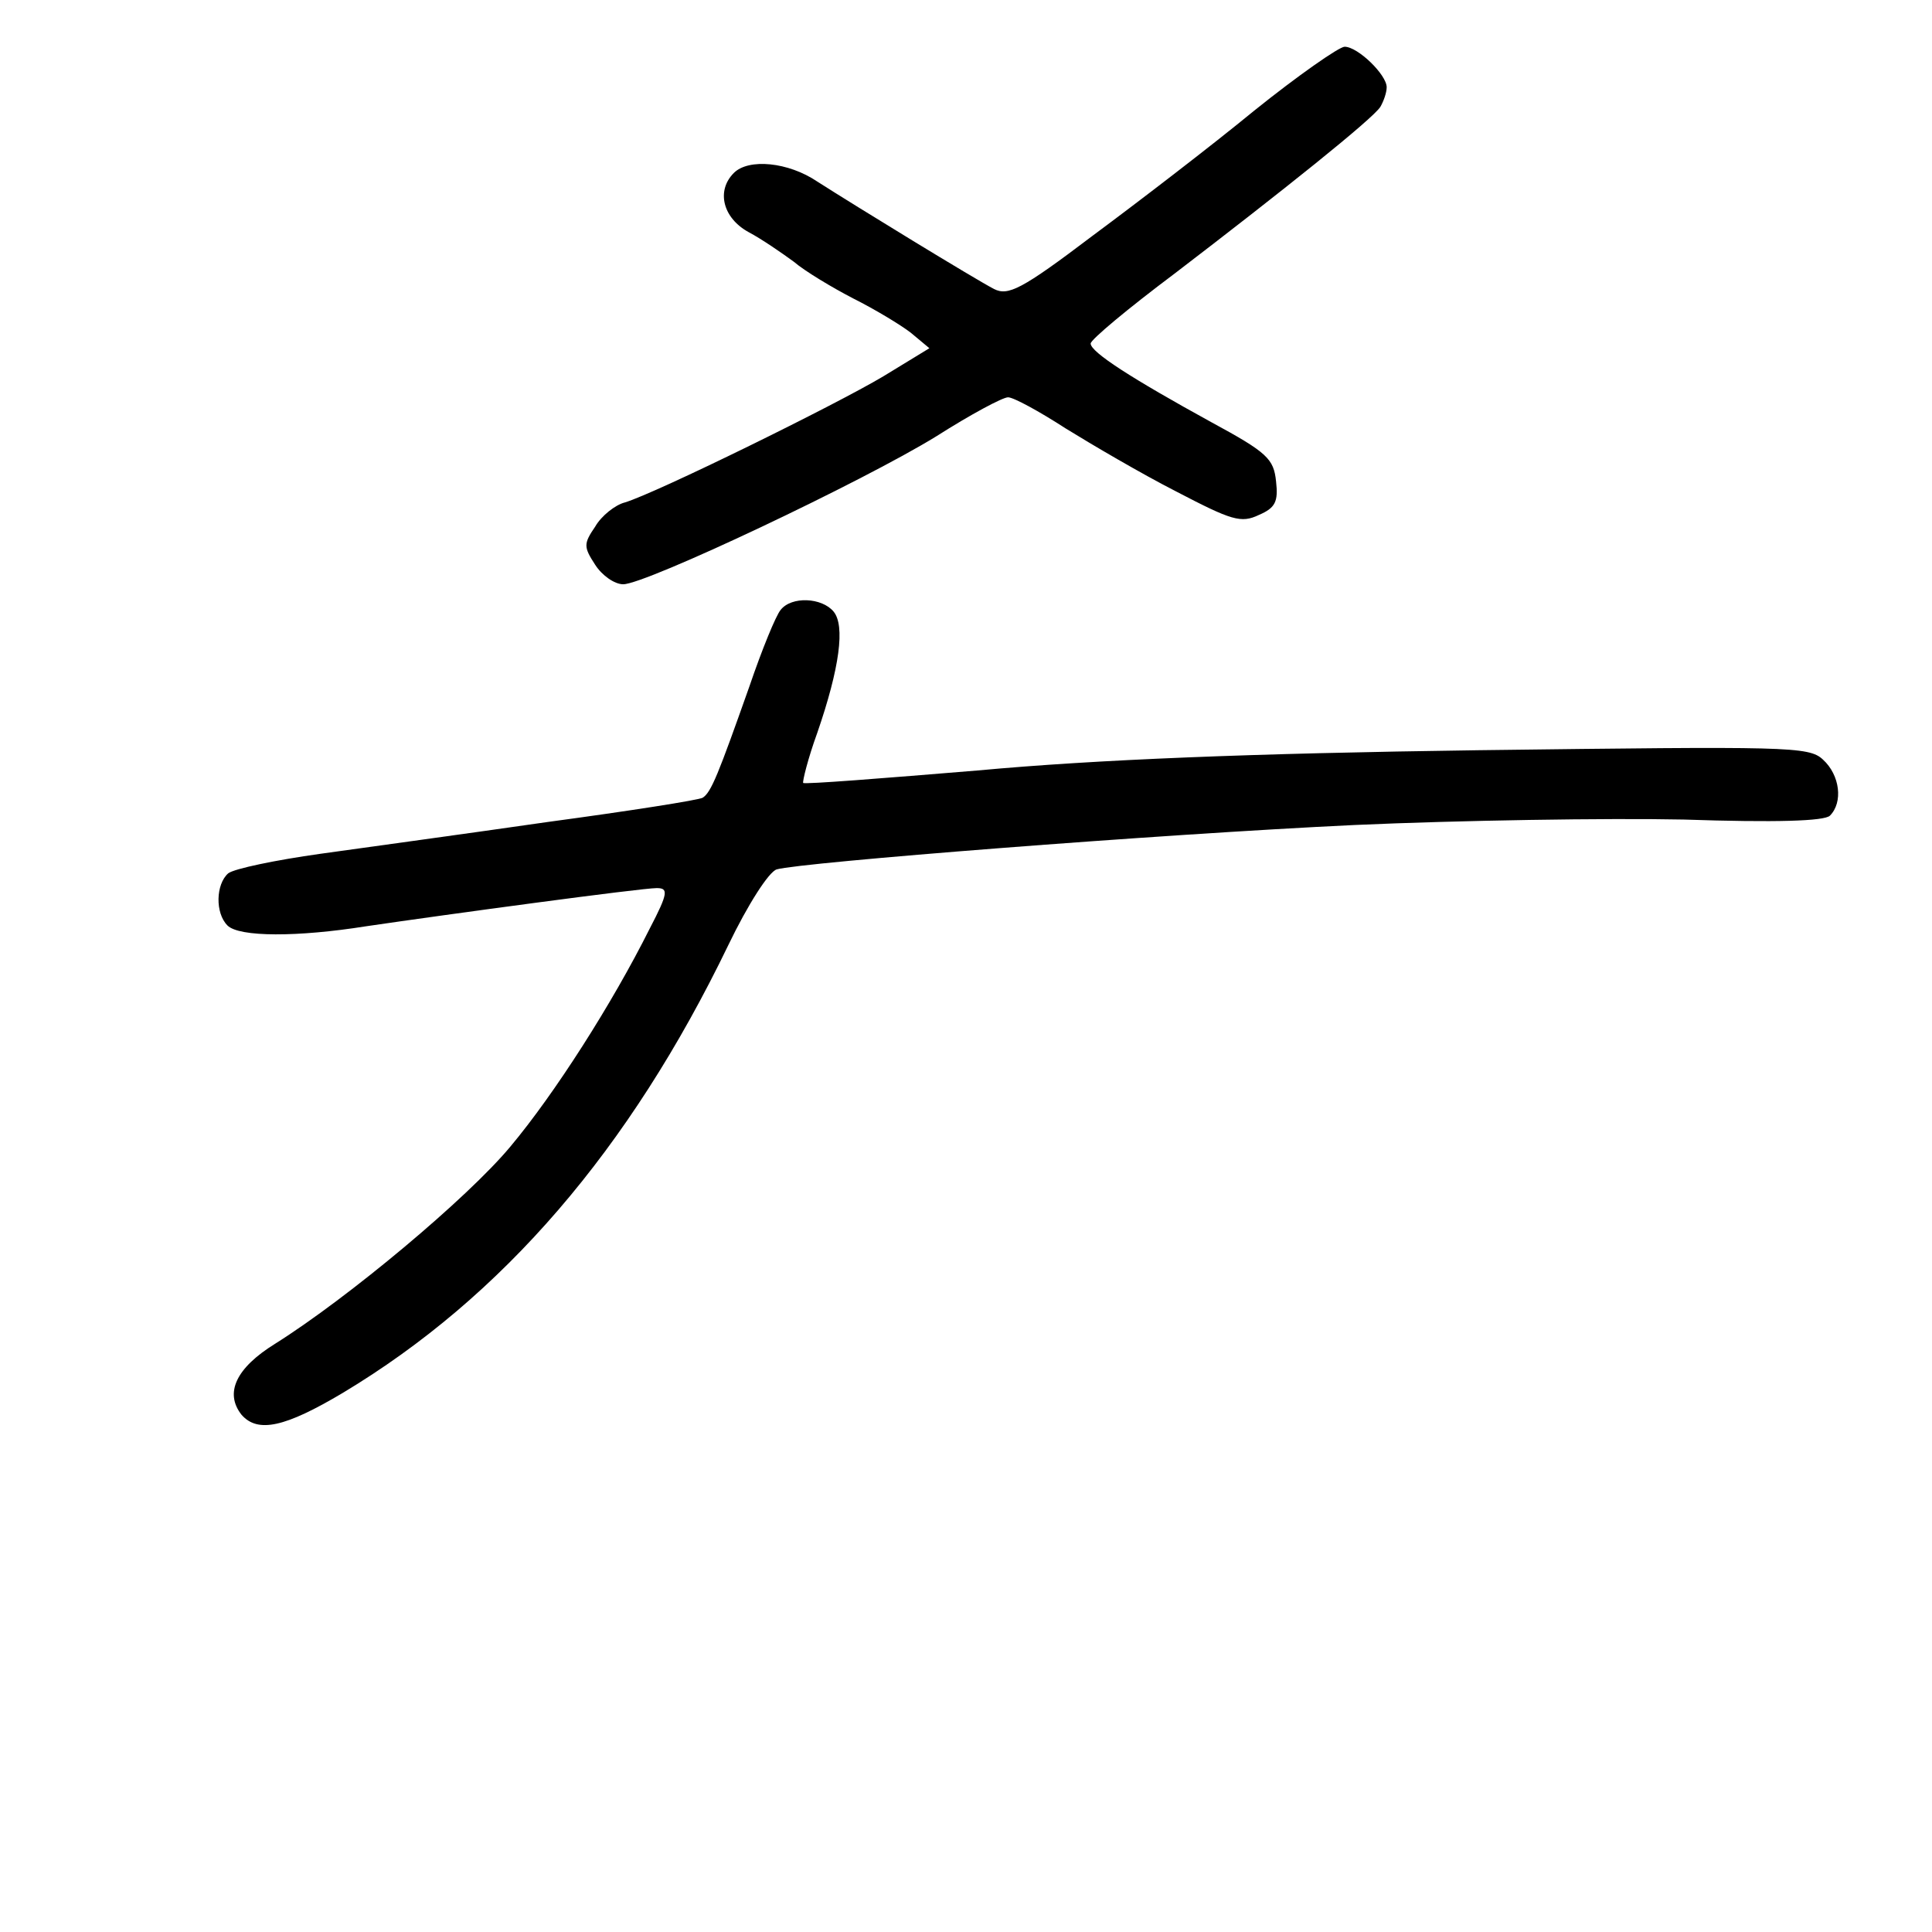 <?xml version="1.0" standalone="no"?>
<!DOCTYPE svg PUBLIC "-//W3C//DTD SVG 20010904//EN"
 "http://www.w3.org/TR/2001/REC-SVG-20010904/DTD/svg10.dtd">
<svg version="1.0" xmlns="http://www.w3.org/2000/svg"
 width="248pt" height="248pt" viewBox="0 0 248 248"
 preserveAspectRatio="xMidYMid meet">
<g transform="translate(0,248) scale(0.1,-0.1)"
fill="#000000" stroke="none">
<path d="M1610 2338 c-56 -46 -150 -118 -208 -161 -91 -69 -108 -77 -126 -68
-25 13 -177 106 -227 138 -37 25 -88 30 -107 11 -23 -23 -14 -58 19 -76 17 -9
43 -27 58 -38 14 -12 49 -33 76 -47 28 -14 61 -34 74 -44 l24 -20 -59 -36
c-62 -37 -292 -150 -332 -162 -12 -3 -30 -17 -38 -31 -15 -22 -15 -26 0 -49 9
-14 25 -25 36 -25 29 0 308 132 402 190 44 28 85 50 92 50 7 0 40 -18 74 -40
34 -21 97 -58 142 -81 71 -37 83 -41 106 -30 21 9 25 17 22 43 -3 29 -11 37
-83 76 -102 56 -155 90 -155 101 0 5 48 45 108 90 136 104 255 199 264 214 4
7 8 18 8 25 0 16 -37 52 -54 52 -7 0 -60 -37 -116 -82z"/>
<path d="M1002 1697 c-6 -7 -24 -51 -40 -98 -40 -113 -49 -136 -60 -143 -5 -3
-94 -17 -198 -31 -104 -15 -236 -33 -293 -41 -57 -8 -110 -19 -118 -25 -16
-14 -17 -51 -1 -67 15 -15 90 -15 178 -1 102 15 353 49 373 49 15 0 15 -6 -9
-52 -48 -96 -122 -212 -179 -280 -55 -66 -208 -194 -302 -253 -50 -31 -65 -63
-43 -91 21 -24 56 -16 130 28 205 123 368 312 495 575 25 52 52 94 62 97 31 9
488 45 742 57 134 6 324 9 422 7 119 -4 181 -2 188 5 17 17 13 52 -9 72 -18
17 -45 17 -442 12 -292 -4 -491 -12 -643 -26 -121 -10 -222 -18 -224 -16 -1 2
6 31 18 64 29 84 36 138 21 156 -15 18 -54 20 -68 2z"/>
</g>
</svg>
